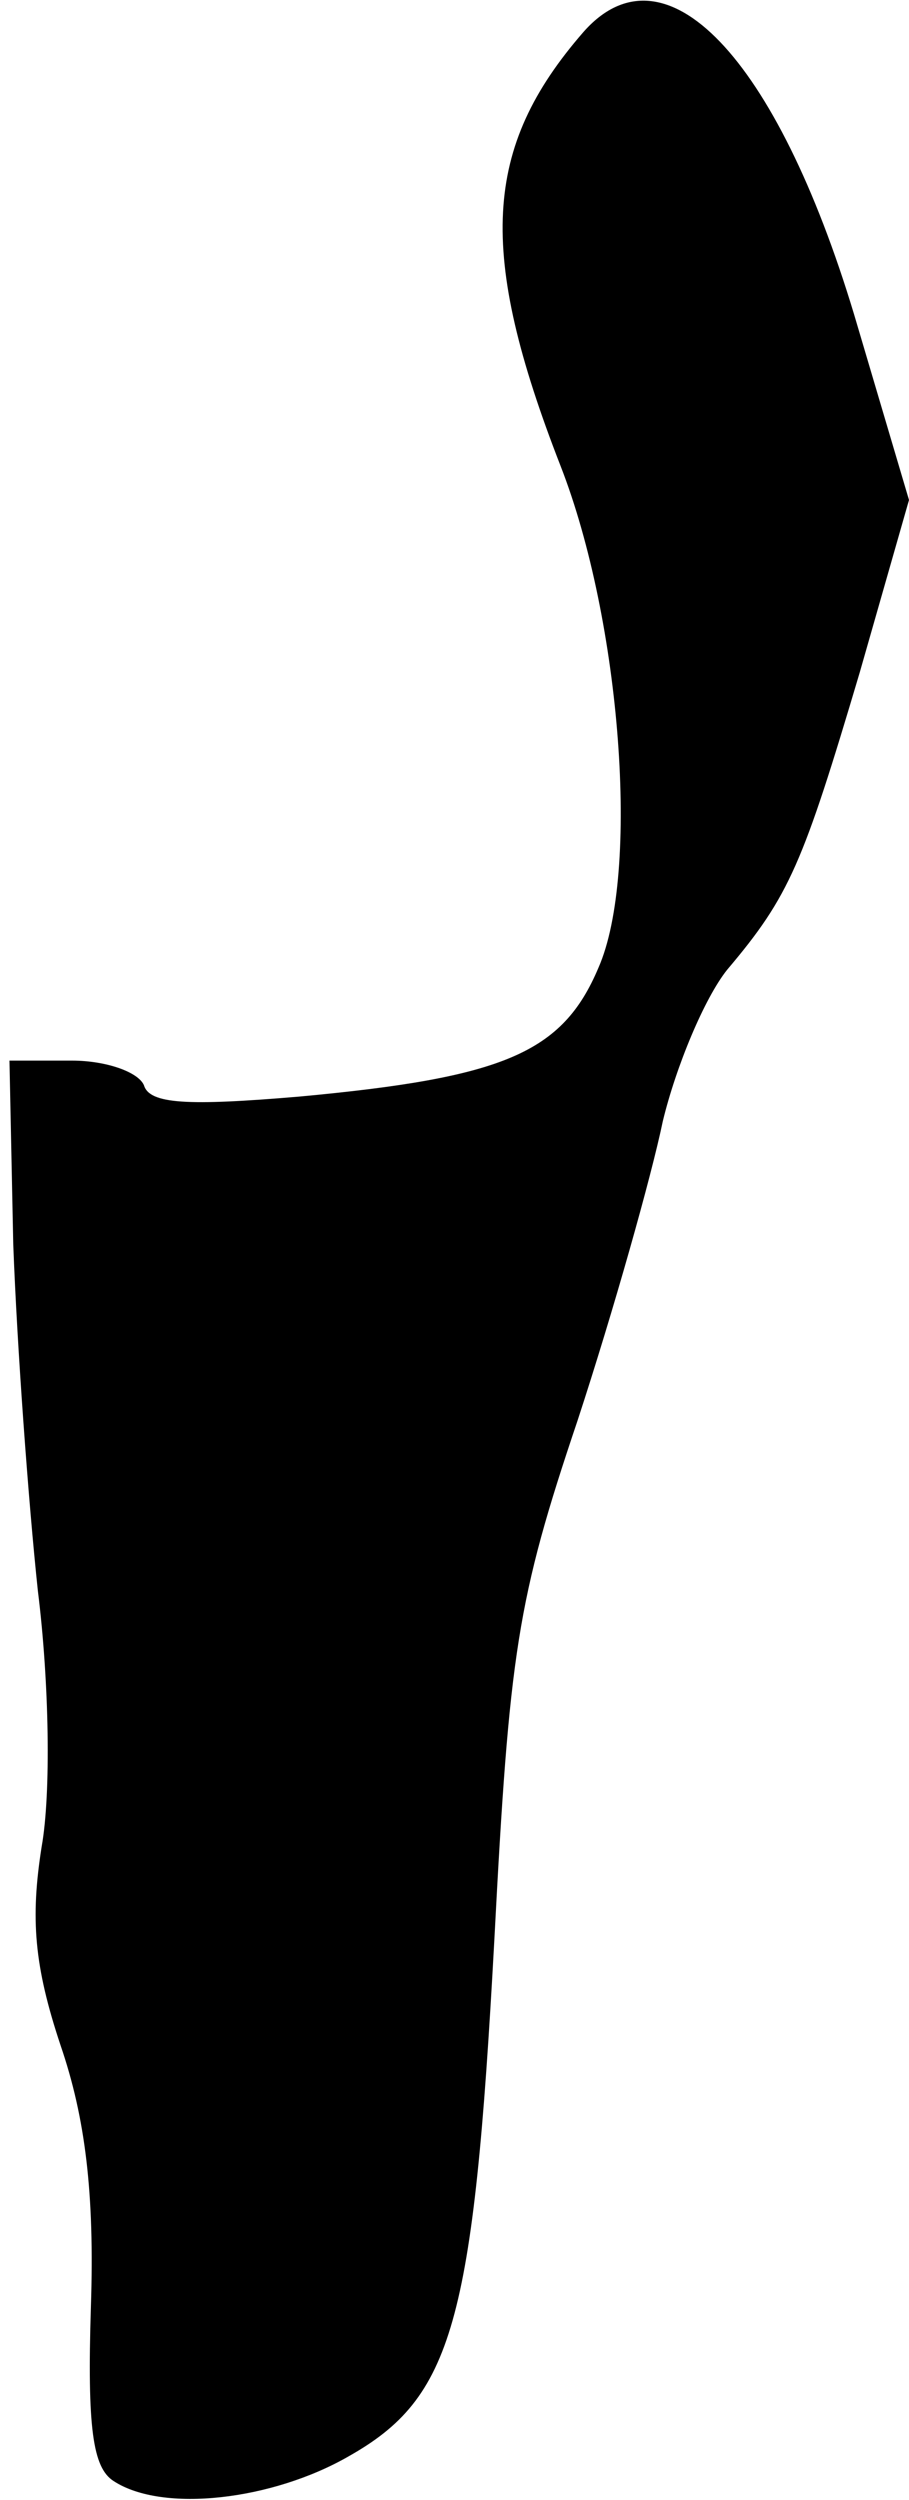 <?xml version="1.0" standalone="no"?>
<!DOCTYPE svg PUBLIC "-//W3C//DTD SVG 20010904//EN"
 "http://www.w3.org/TR/2001/REC-SVG-20010904/DTD/svg10.dtd">
<svg version="1.0" xmlns="http://www.w3.org/2000/svg"
 width="48pt" height="132pt" viewBox="0 0 48 132"
 preserveAspectRatio="xMidYMid meet">
<g transform="translate(0,132) scale(0.1,-0.1)"
fill="#000000" stroke="none">
<path fill="#000000" stroke="none" d="M308 1303 c-53 -61 -56 -116 -12 -229
32 -82 42 -215 20 -265 -19 -45 -50 -58 -158 -68 -59 -5 -79 -4 -82 6 -3 7
-20 13 -38 13 l-33 0 2 -97 c2 -54 8 -136 13 -183 6 -48 7 -107 2 -135 -6 -38
-4 -63 10 -105 13 -38 18 -78 16 -138 -2 -64 1 -85 12 -92 26 -17 84 -10 124
13 55 31 66 70 77 272 8 153 12 180 44 275 19 58 39 129 45 158 7 29 22 65 34
80 33 39 40 56 70 157 l26 91 -29 98 c-41 136 -100 198 -143 149z"/>
</g>
</svg>
